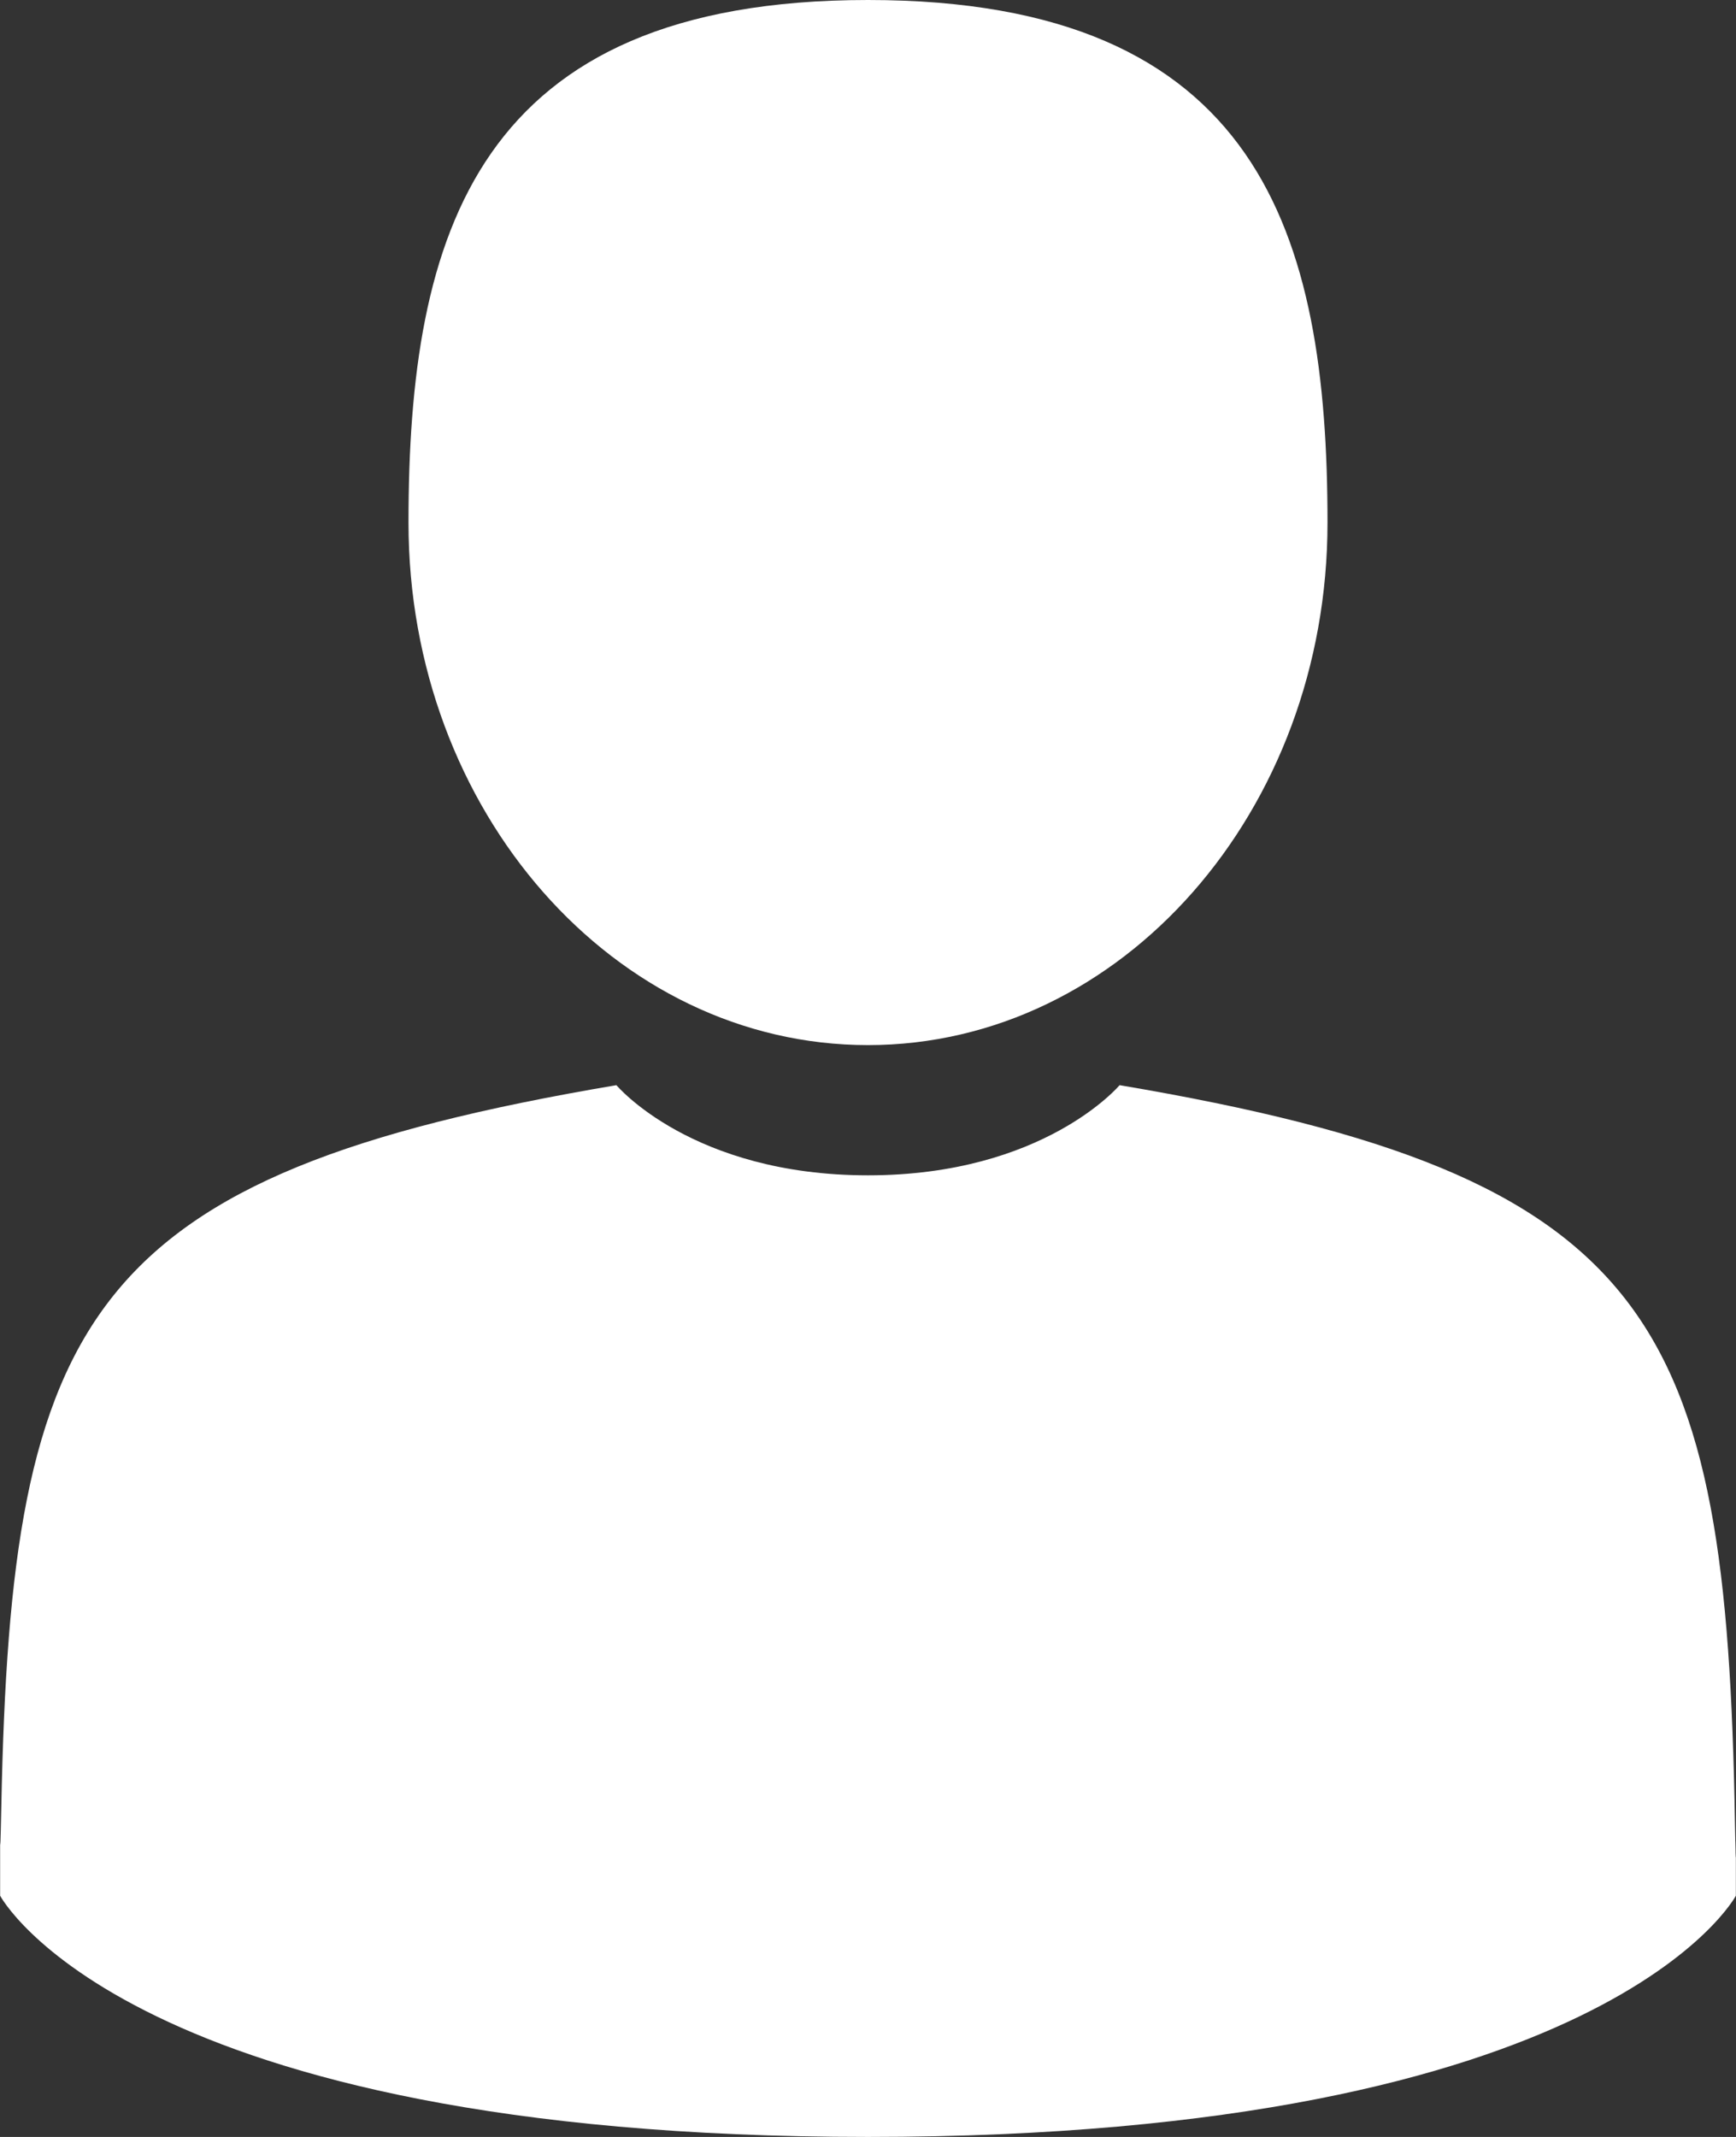 <svg width="13" height="16" viewBox="0 0 13 16" fill="none" xmlns="http://www.w3.org/2000/svg">
<rect x="0" y="0" width="13" height="16" fill="#333333" stroke="none"/>
<g clip-path="url(#clip0)">
<path d="M6.5 7.825C8.4 7.825 9.941 6.073 9.941 3.913C9.941 1.752 9.435 0 6.5 0C3.565 0 3.059 1.752 3.059 3.913C3.059 6.073 4.6 7.825 6.5 7.825Z" fill="white"/>
<path d="M0.001 13.799C9.0655e-05 13.667 -0 13.762 0.001 13.799V13.799Z" fill="white"/>
<path d="M12.999 13.902C13.001 13.866 13 13.652 12.999 13.902V13.902Z" fill="white"/>
<path d="M12.992 13.641C12.928 9.877 12.403 8.804 8.384 8.125C8.384 8.125 7.818 8.8 6.5 8.8C5.181 8.8 4.616 8.125 4.616 8.125C0.641 8.797 0.084 9.853 0.01 13.519C0.004 13.818 0.002 13.834 0.001 13.799C0.001 13.864 0.001 13.985 0.001 14.194C0.001 14.194 0.958 16 6.5 16C12.042 16 12.999 14.194 12.999 14.194C12.999 14.06 12.999 13.966 12.999 13.902C12.998 13.923 12.996 13.882 12.992 13.641Z" fill="white"/>
</g>
<defs>
<clipPath id="clip0">
<rect width="13" height="16" fill="white"/>
</clipPath>
</defs>
</svg>
